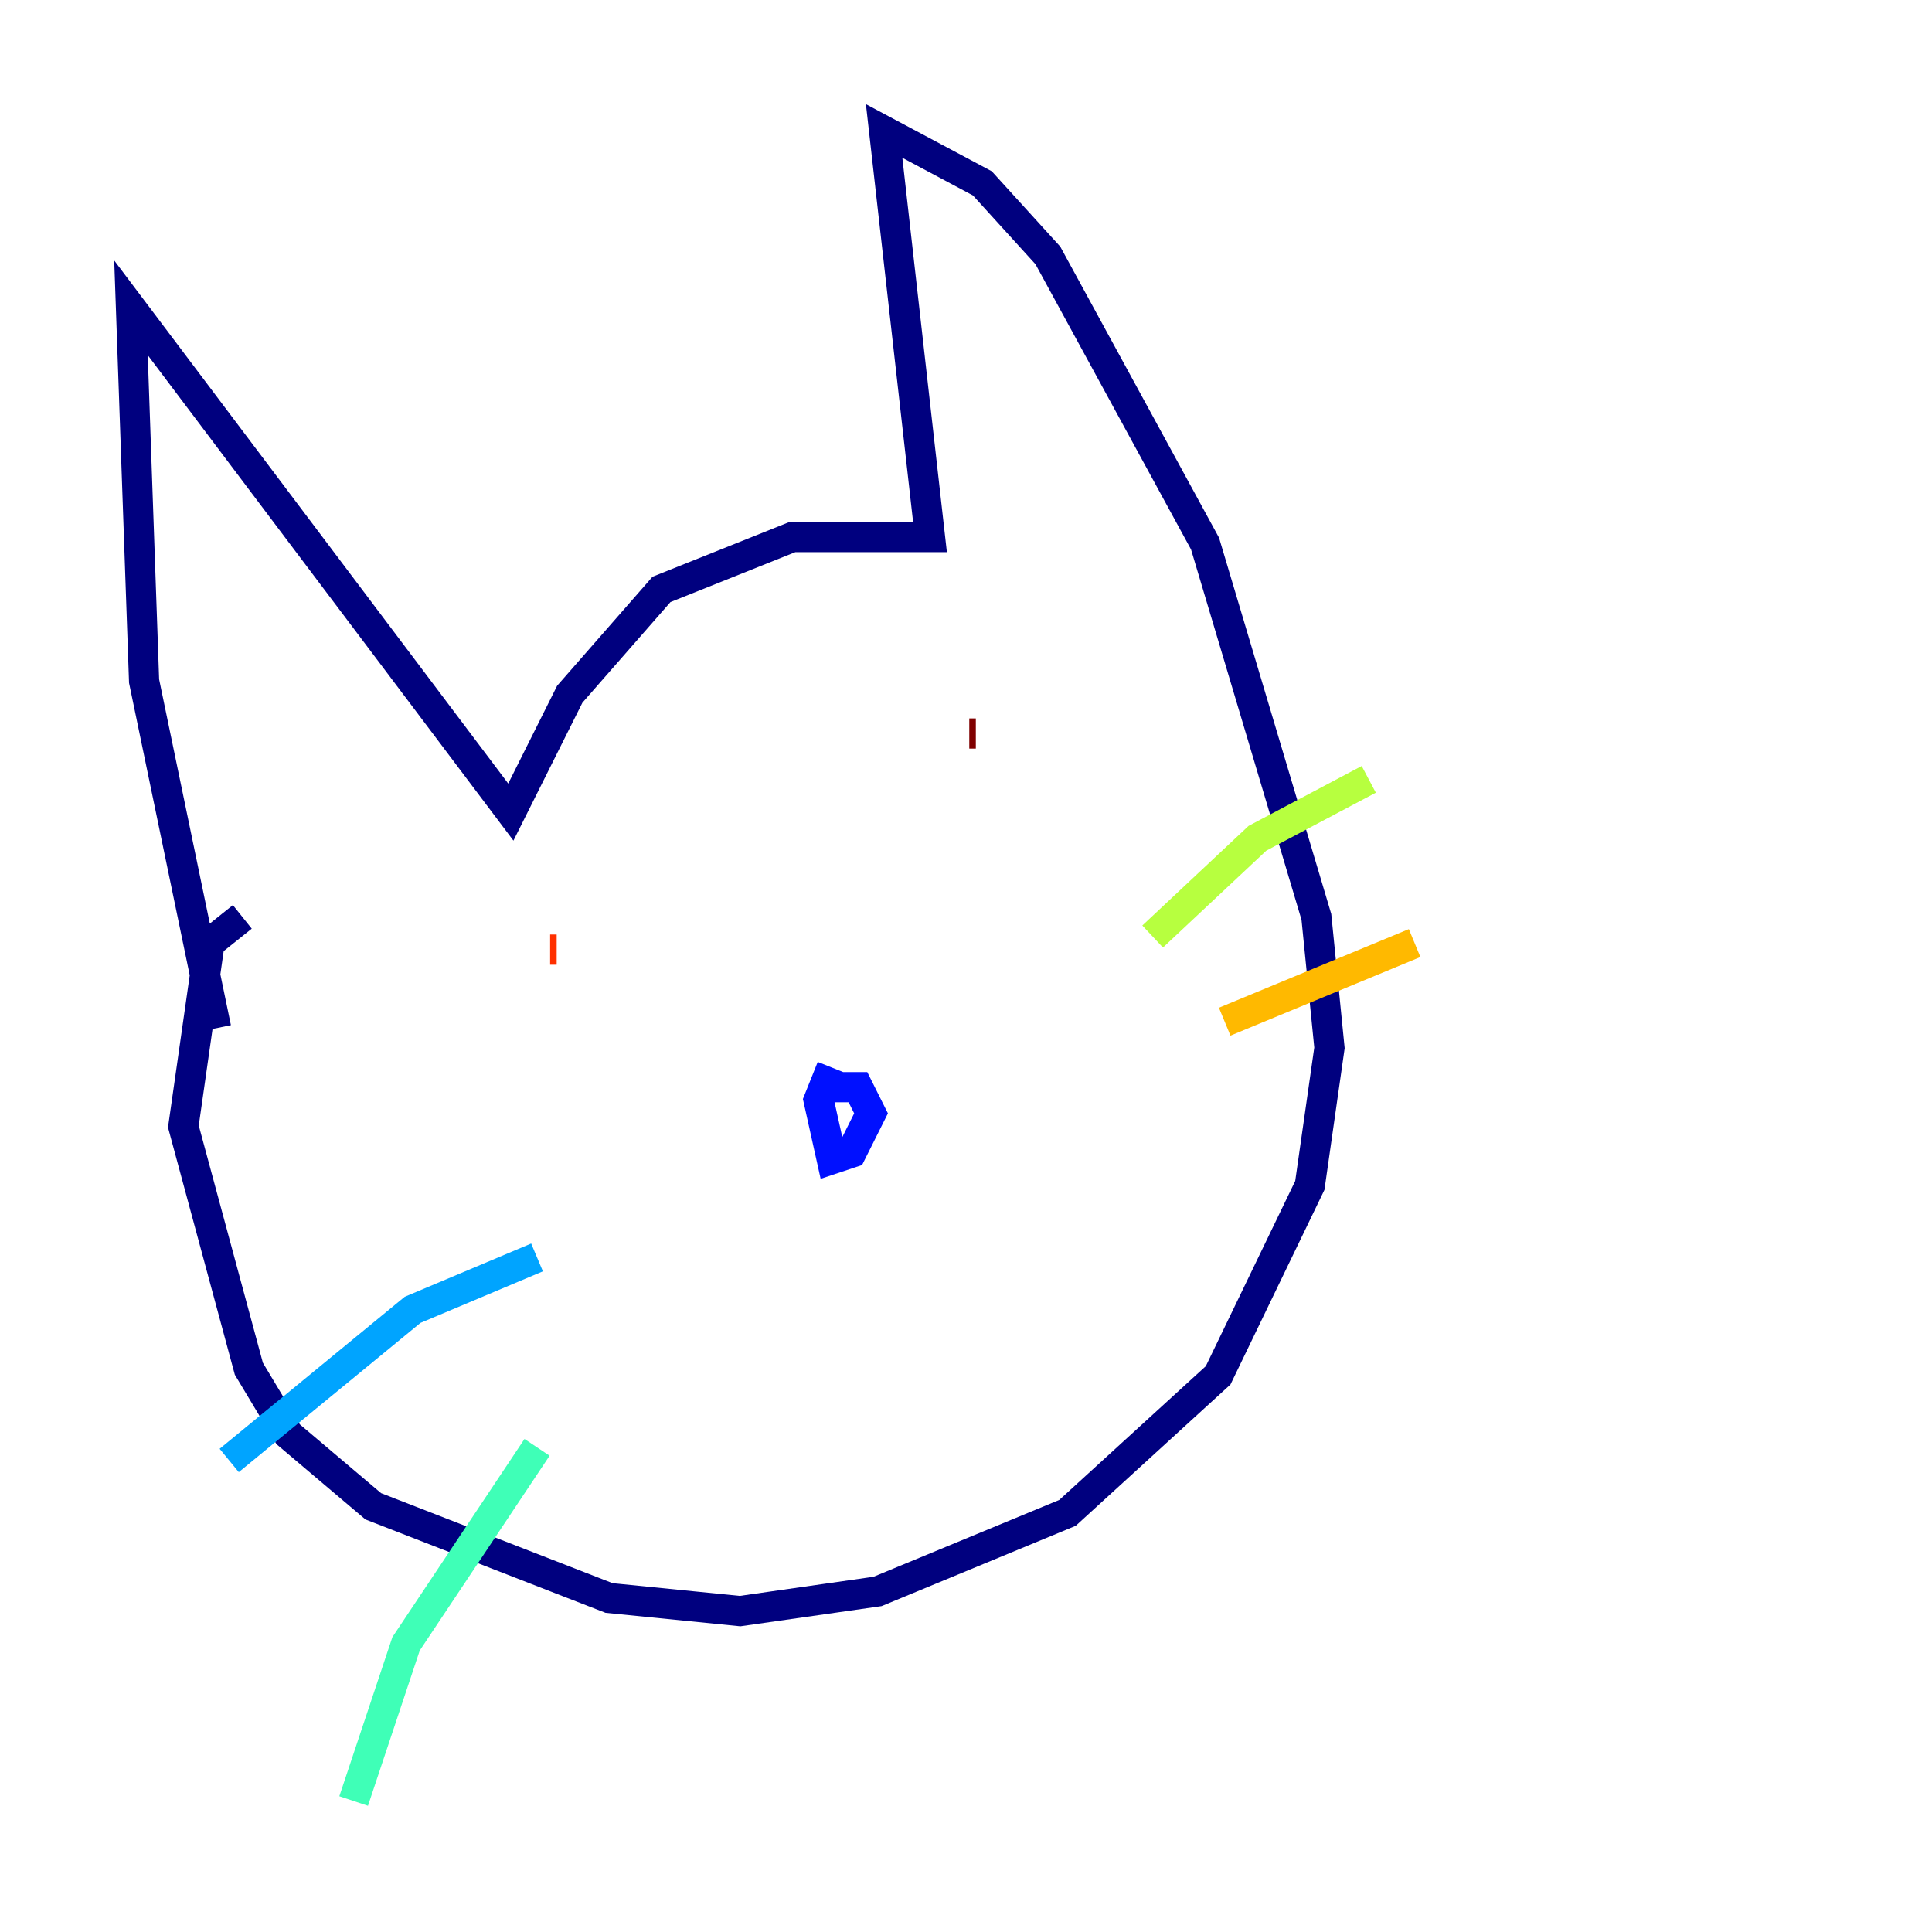 <?xml version="1.0" encoding="utf-8" ?>
<svg baseProfile="tiny" height="128" version="1.2" viewBox="0,0,128,128" width="128" xmlns="http://www.w3.org/2000/svg" xmlns:ev="http://www.w3.org/2001/xml-events" xmlns:xlink="http://www.w3.org/1999/xlink"><defs /><polyline fill="none" points="14.319,68.122 9.546,45.125 8.678,20.393 33.844,53.803 37.749,45.993 43.824,39.051 52.502,35.58 61.614,35.58 58.576,8.678 65.085,12.149 69.424,16.922 79.837,36.014 87.214,60.746 88.081,69.424 86.78,78.536 80.705,91.119 70.725,100.231 58.142,105.437 49.031,106.739 40.352,105.871 24.732,99.797 19.091,95.024 16.488,90.685 12.149,74.63 13.885,62.481 16.054,60.746" stroke="#00007f" stroke-width="2" /><polyline fill="none" points="55.105,70.725 54.237,72.895 55.105,76.8 56.407,76.366 57.709,73.763 56.841,72.027 55.105,72.027" stroke="#0010ff" stroke-width="2" /><polyline fill="none" points="35.58,83.308 27.336,86.78 15.186,96.759" stroke="#00a4ff" stroke-width="2" /><polyline fill="none" points="35.58,95.891 26.902,108.909 23.43,119.322" stroke="#3fffb7" stroke-width="2" /><polyline fill="none" points="76.366,62.047 83.308,55.539 90.685,51.634" stroke="#b7ff3f" stroke-width="2" /><polyline fill="none" points="81.139,67.688 93.722,62.481" stroke="#ffb900" stroke-width="2" /><polyline fill="none" points="36.881,62.915 36.447,62.915" stroke="#ff3000" stroke-width="2" /><polyline fill="none" points="64.651,48.597 64.217,48.597" stroke="#7f0000" stroke-width="2" /></svg>